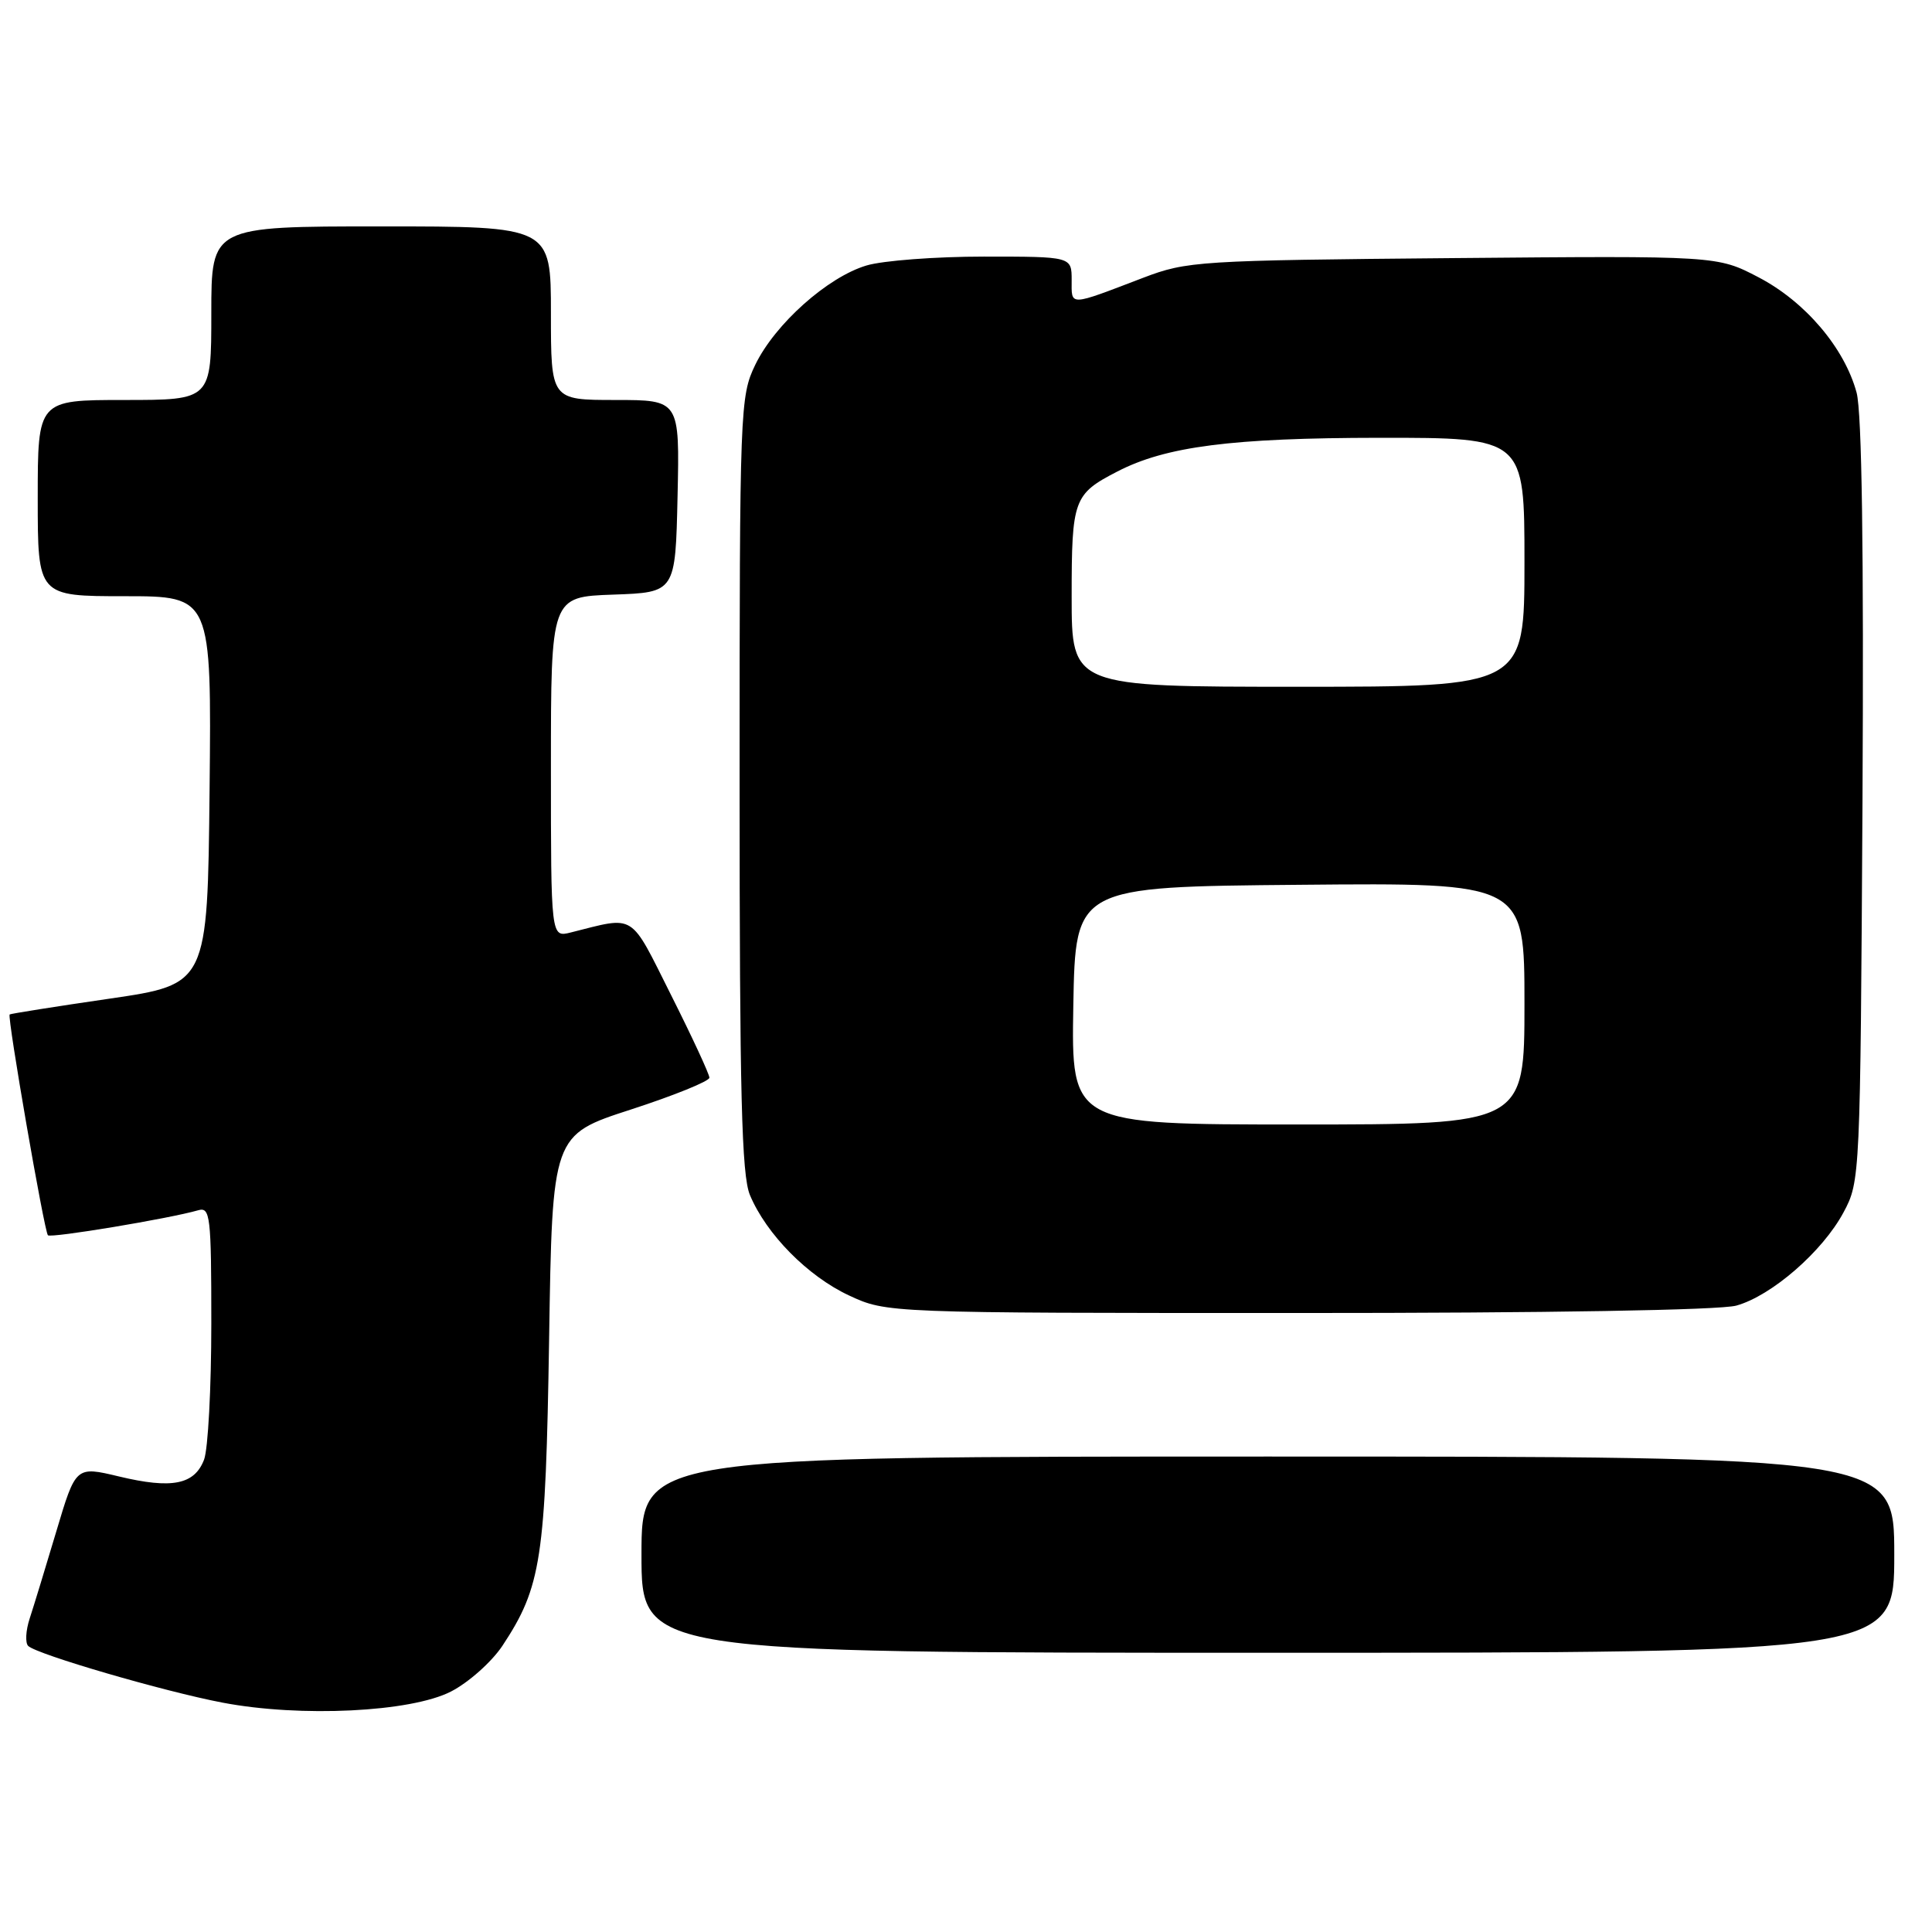 <?xml version="1.0" encoding="UTF-8" standalone="no"?>
<!DOCTYPE svg PUBLIC "-//W3C//DTD SVG 1.1//EN" "http://www.w3.org/Graphics/SVG/1.1/DTD/svg11.dtd" >
<svg xmlns="http://www.w3.org/2000/svg" xmlns:xlink="http://www.w3.org/1999/xlink" version="1.1" viewBox="0 0 256 256">
 <g >
 <path fill="currentColor"
d=" M 59.75 224.14 C 62.09 222.94 65.15 220.21 66.57 218.08 C 71.73 210.27 72.30 206.58 72.76 177.45 C 73.18 150.39 73.18 150.39 83.59 147.02 C 89.32 145.16 94.00 143.26 94.00 142.80 C 94.00 142.34 91.72 137.42 88.93 131.87 C 83.37 120.79 84.32 121.38 75.62 123.56 C 73.00 124.22 73.00 124.22 73.00 101.65 C 73.00 79.08 73.00 79.08 81.25 78.79 C 89.50 78.50 89.50 78.50 89.78 65.75 C 90.06 53.00 90.06 53.00 81.53 53.00 C 73.00 53.00 73.00 53.00 73.00 41.50 C 73.00 30.00 73.00 30.00 50.50 30.00 C 28.00 30.00 28.00 30.00 28.00 41.50 C 28.00 53.00 28.00 53.00 16.50 53.00 C 5.00 53.00 5.00 53.00 5.00 66.00 C 5.00 79.00 5.00 79.00 16.52 79.00 C 28.03 79.00 28.03 79.00 27.77 104.71 C 27.50 130.43 27.50 130.43 14.50 132.33 C 7.35 133.37 1.40 134.32 1.28 134.42 C 0.93 134.72 5.87 163.20 6.35 163.68 C 6.75 164.08 22.44 161.47 26.25 160.37 C 27.86 159.90 28.00 161.08 28.00 175.37 C 28.00 183.89 27.57 192.01 27.04 193.41 C 25.77 196.73 22.78 197.32 15.77 195.64 C 10.04 194.27 10.04 194.27 7.47 202.89 C 6.06 207.62 4.47 212.82 3.94 214.44 C 3.41 216.05 3.32 217.70 3.74 218.10 C 4.93 219.23 21.73 224.13 29.50 225.61 C 39.83 227.58 54.42 226.87 59.75 224.14 Z  M 251.00 206.00 C 251.00 193.00 251.00 193.00 168.00 193.00 C 85.00 193.00 85.00 193.00 85.00 206.00 C 85.00 219.00 85.00 219.00 168.00 219.00 C 251.00 219.00 251.00 219.00 251.00 206.00 Z  M 230.07 173.00 C 234.75 171.70 241.51 165.82 244.28 160.64 C 246.48 156.55 246.50 155.95 246.79 106.24 C 246.97 73.01 246.71 54.64 246.01 52.03 C 244.41 46.10 239.20 39.97 233.01 36.74 C 227.55 33.89 227.55 33.89 192.53 34.20 C 158.83 34.50 157.27 34.60 151.50 36.80 C 141.50 40.62 142.00 40.60 142.00 37.12 C 142.00 34.00 142.00 34.00 130.37 34.00 C 123.97 34.00 116.97 34.53 114.81 35.18 C 109.65 36.72 102.69 42.94 100.08 48.33 C 98.06 52.52 98.00 53.99 98.00 103.85 C 98.00 145.04 98.27 155.71 99.37 158.35 C 101.54 163.54 107.04 169.11 112.49 171.65 C 117.50 173.98 117.50 173.98 172.00 173.98 C 204.93 173.99 227.91 173.60 230.07 173.00 Z  M 142.22 133.25 C 142.50 117.50 142.50 117.50 172.25 117.24 C 202.00 116.97 202.00 116.97 202.00 132.99 C 202.00 149.00 202.00 149.00 171.97 149.00 C 141.95 149.00 141.95 149.00 142.22 133.25 Z  M 142.00 79.07 C 142.00 66.17 142.25 65.47 148.05 62.48 C 154.48 59.15 163.20 58.03 182.75 58.01 C 202.00 58.00 202.00 58.00 202.00 74.50 C 202.00 91.00 202.00 91.00 172.00 91.00 C 142.00 91.00 142.00 91.00 142.00 79.07 Z "/>
</g>
</svg>